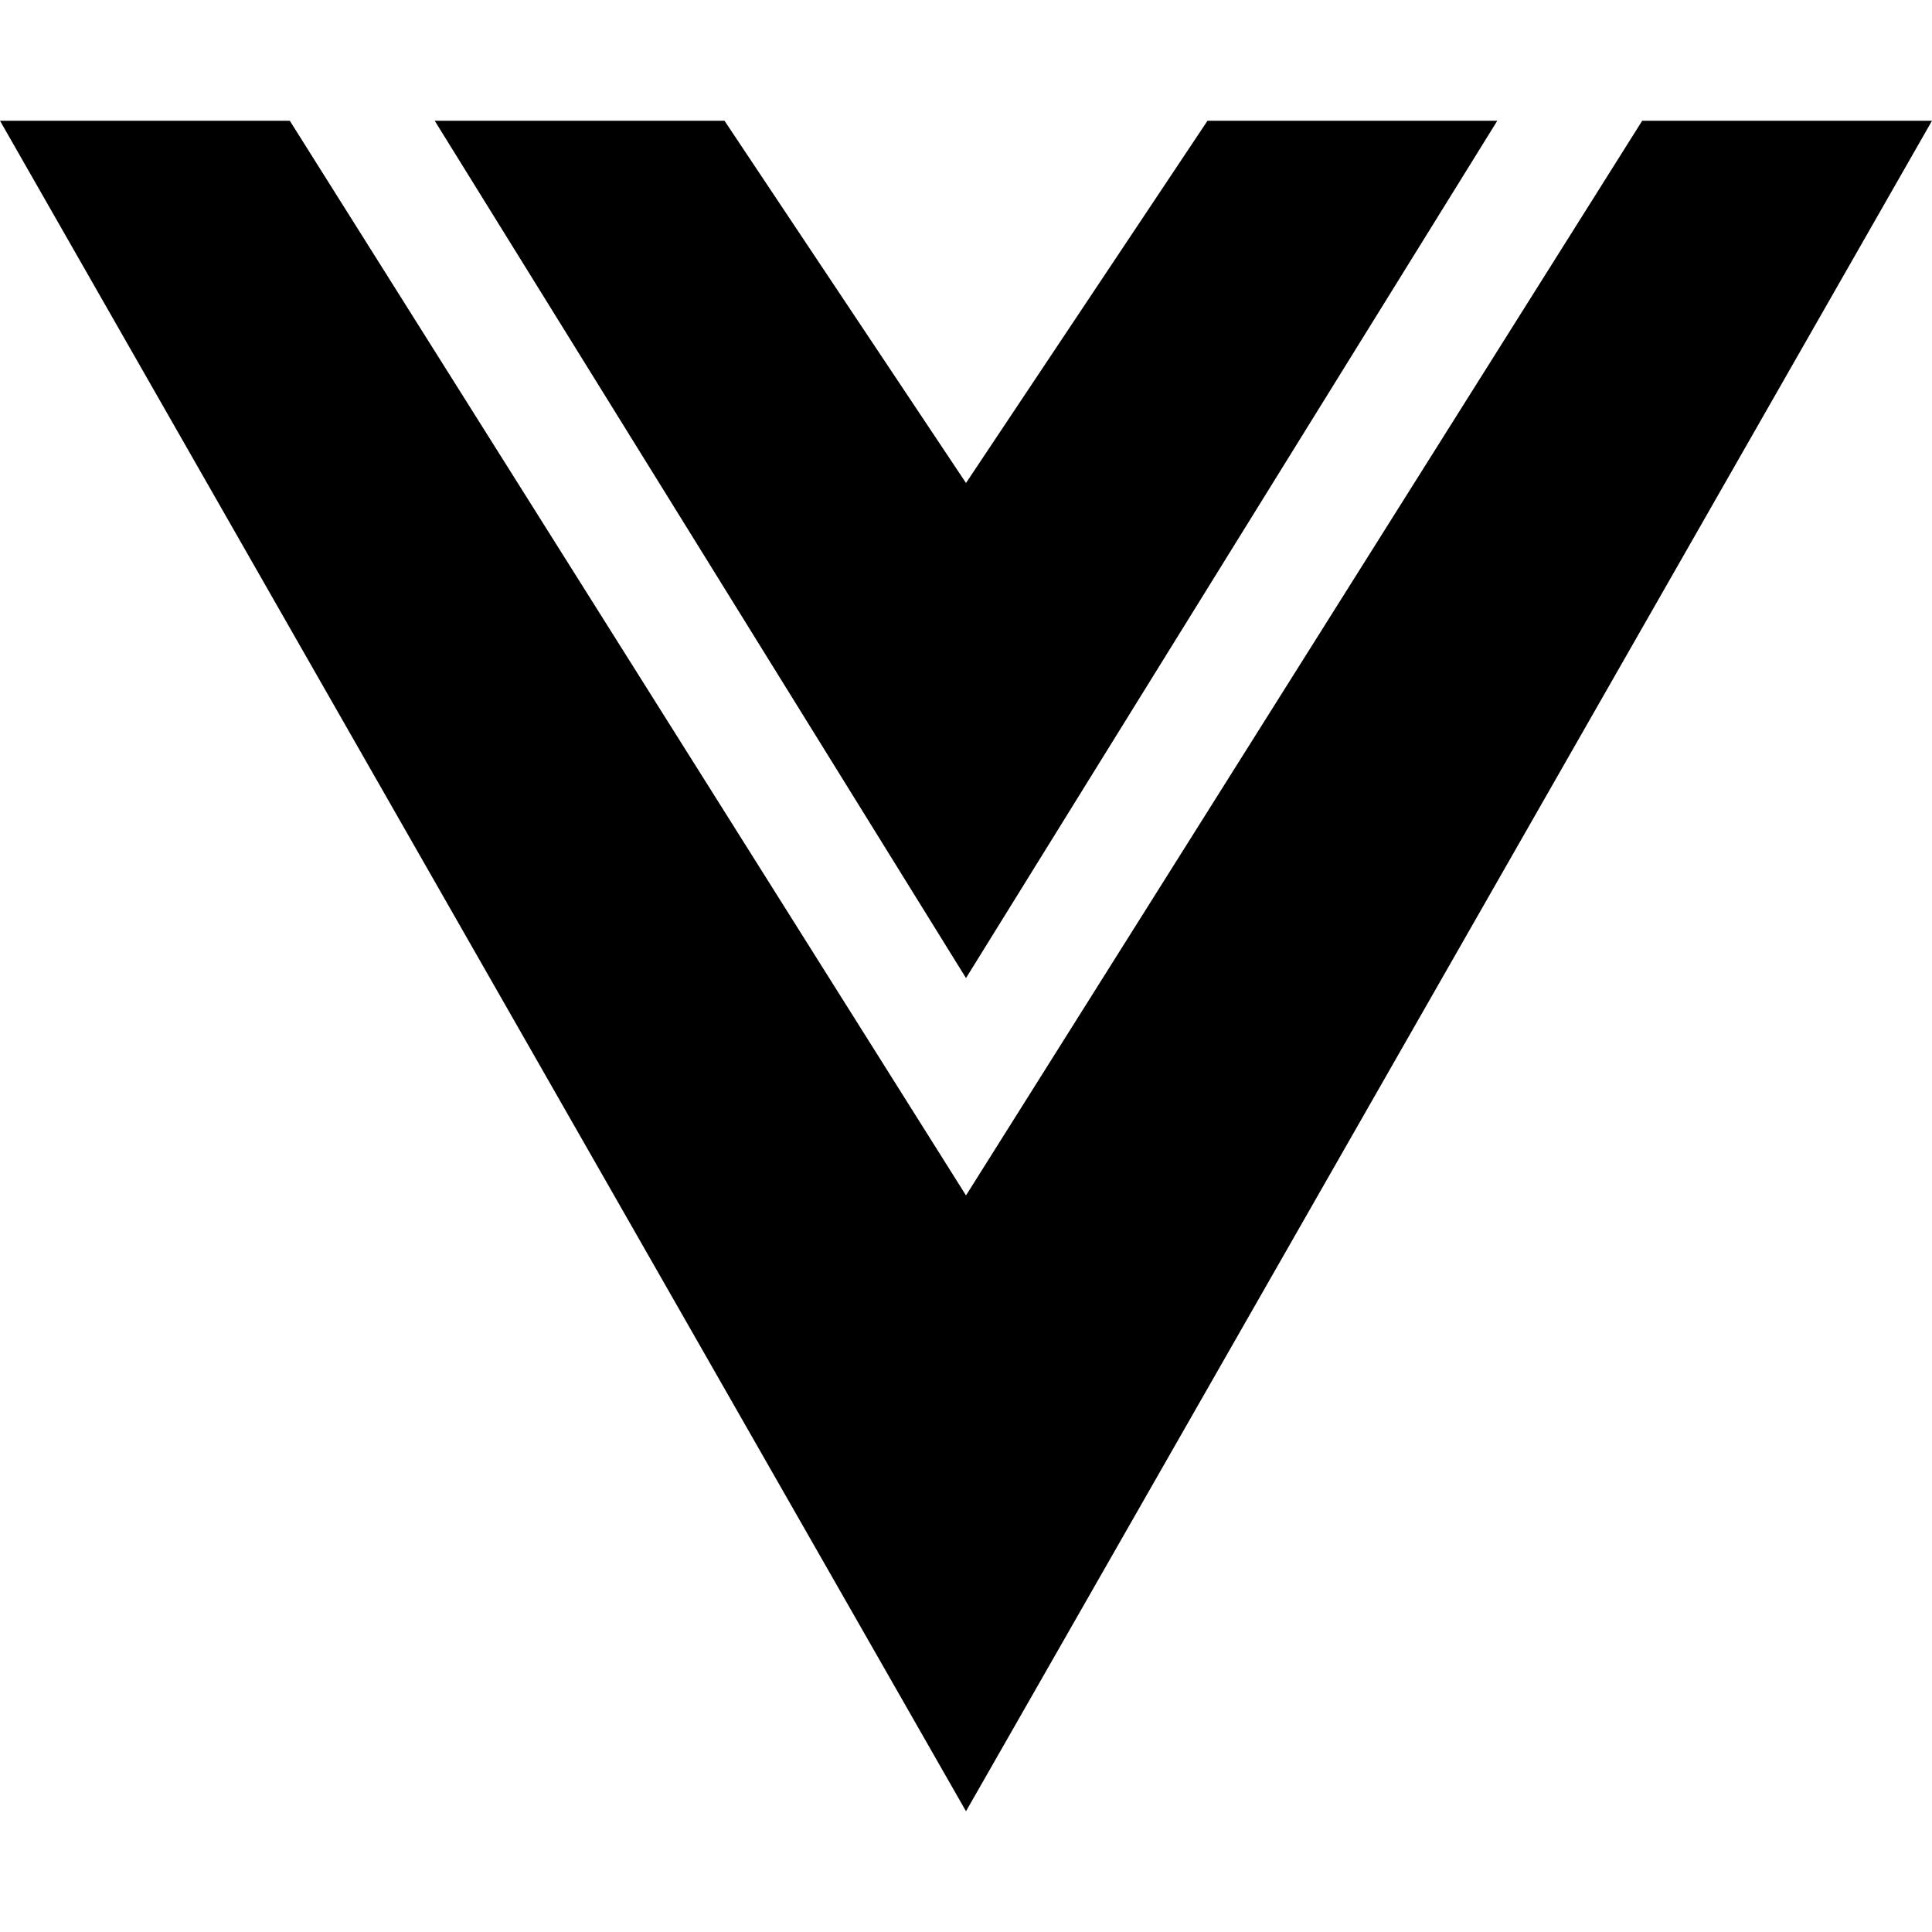 <?xml version="1.0" encoding="utf-8"?>
<!-- Generator: Adobe Illustrator 19.0.0, SVG Export Plug-In . SVG Version: 6.00 Build 0)  -->
<svg version="1.1" id="Layer_2" xmlns="http://www.w3.org/2000/svg" xmlns:xlink="http://www.w3.org/1999/xlink" x="0px" y="0px"
	 viewBox="0 0 16 16" style="enable-background:new 0 0 16 16;" xml:space="preserve">
<g id="XMLID_4_">
	<path id="XMLID_39_" d="M3.6,1H6l2,3l2-3h2.4L8,8.1L3.6,1z M13.6,1L8,9.9L2.4,1H0l8,14l8-14H13.6z"/>
</g>
</svg>
